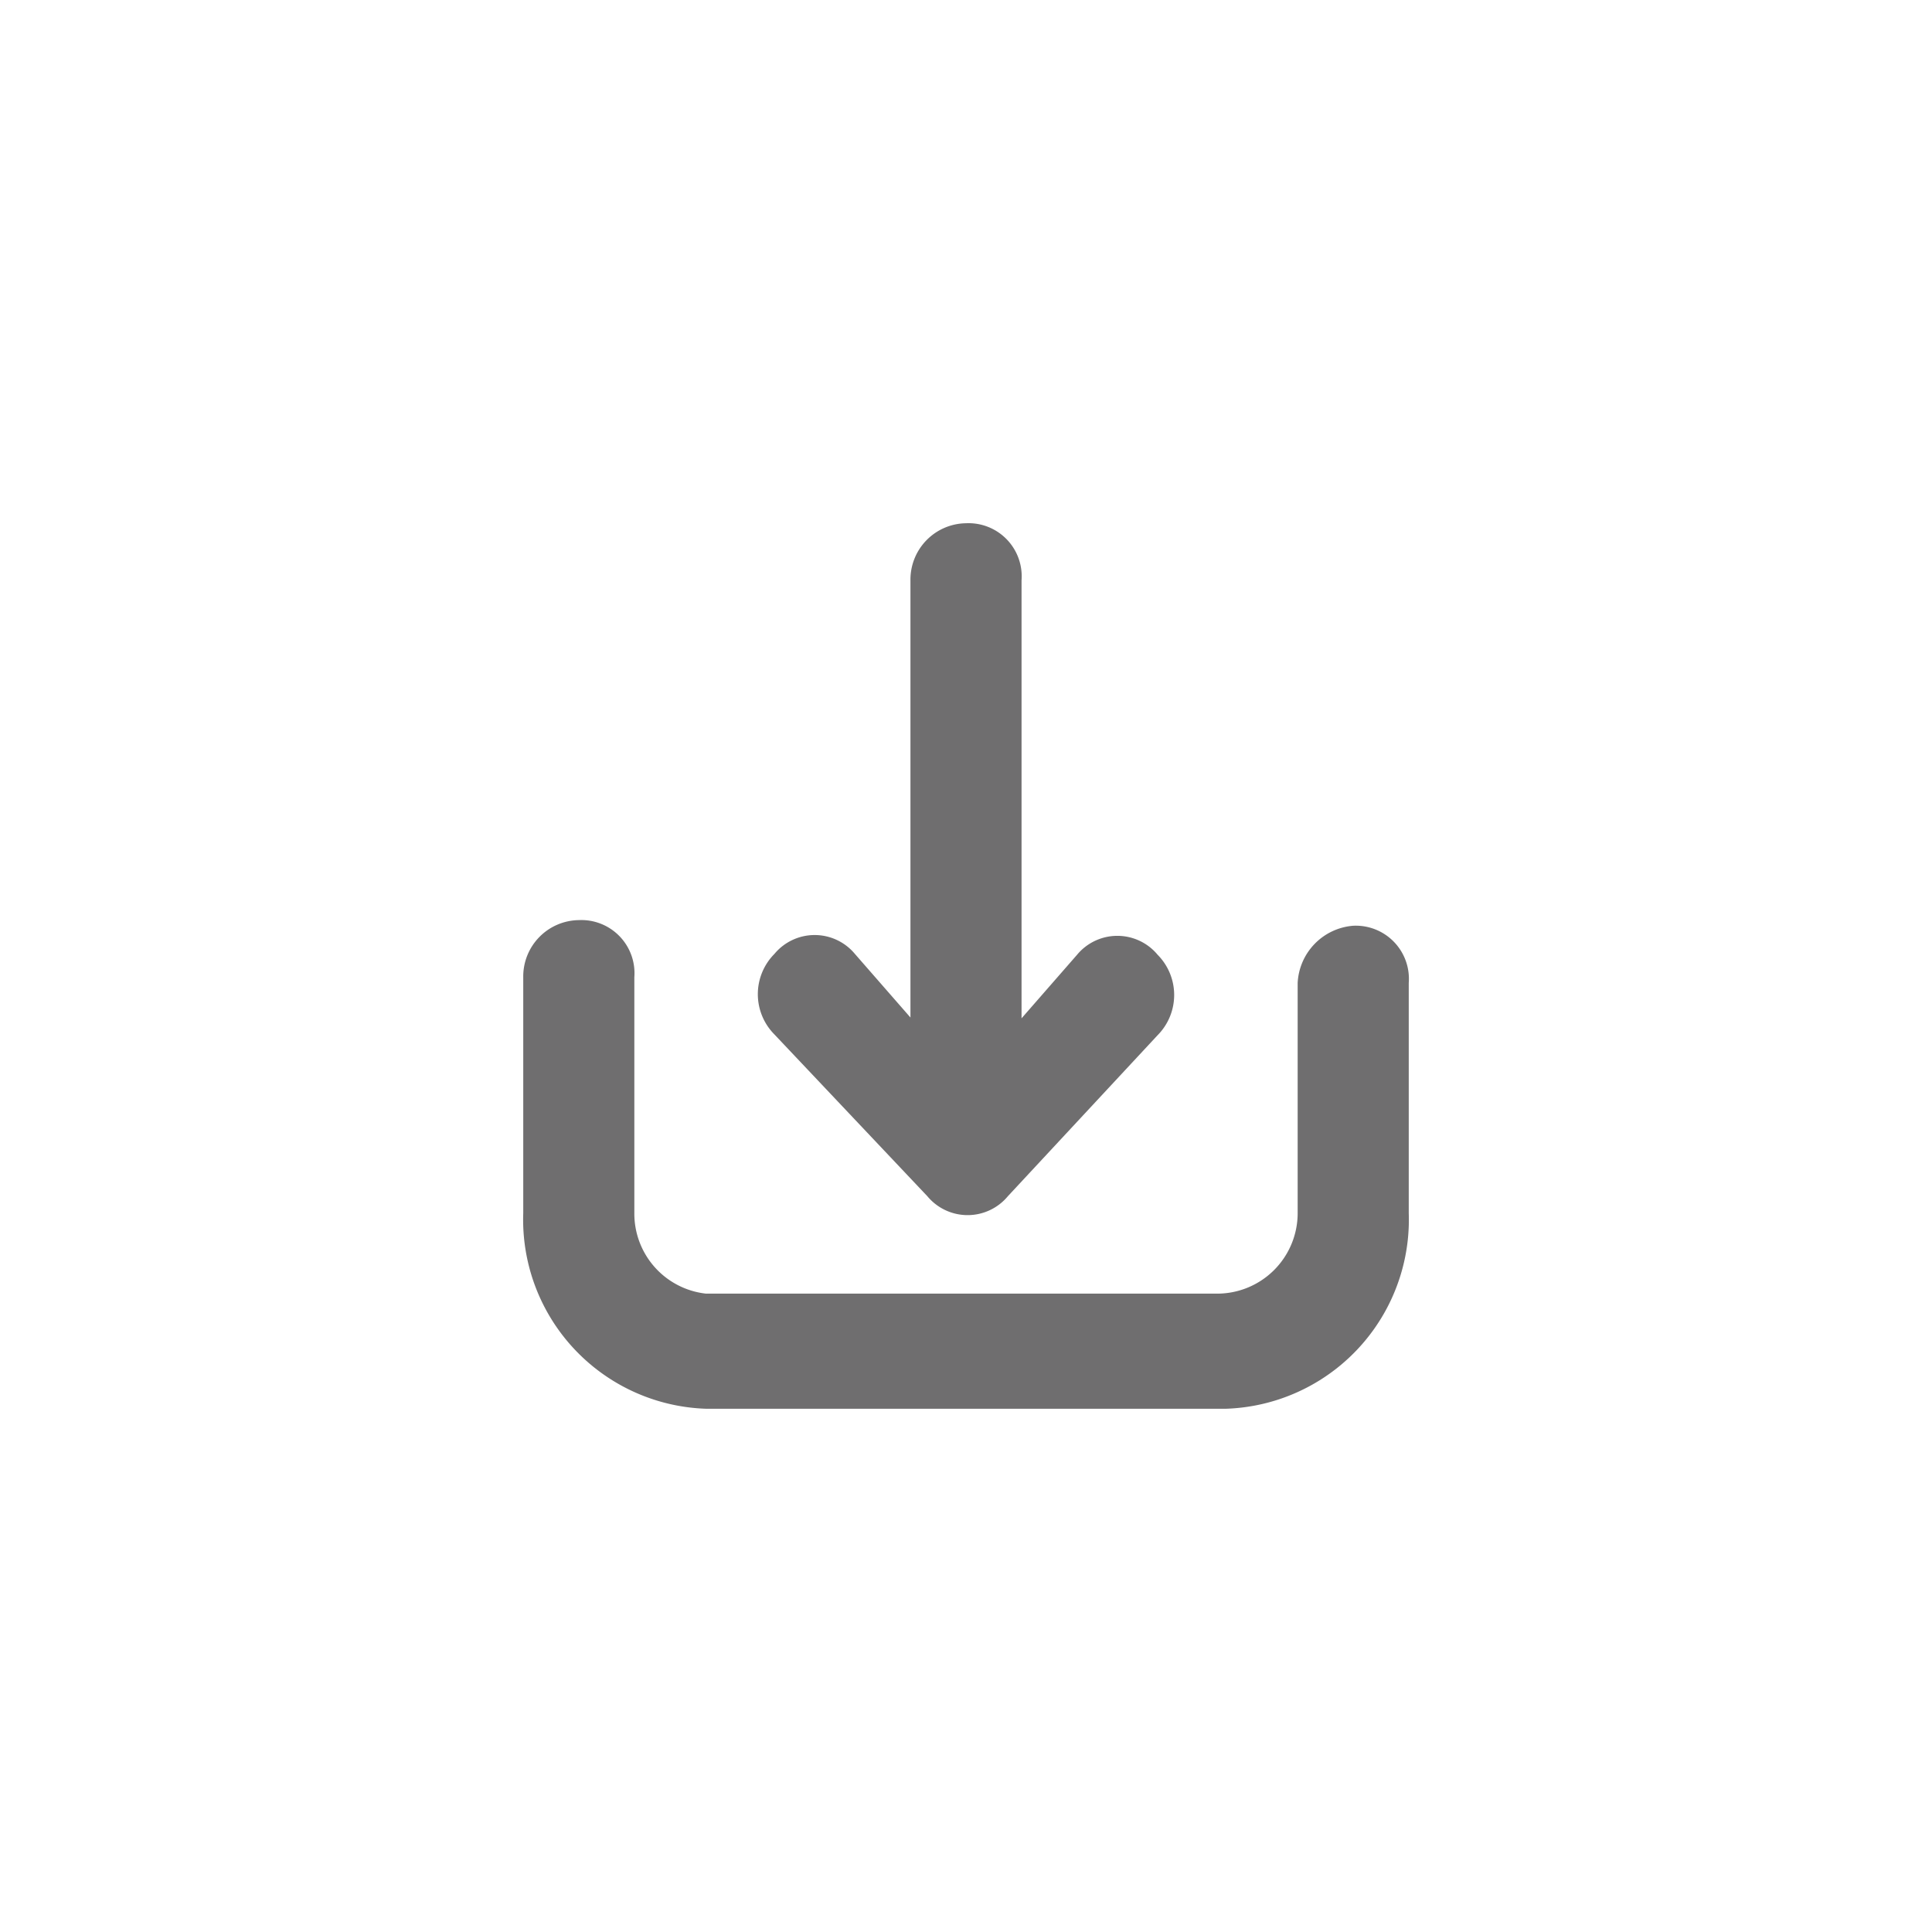 <svg id="Layer_1" data-name="Layer 1" xmlns="http://www.w3.org/2000/svg" viewBox="0 0 24 24"><defs><style>.cls-1{fill:#6f6e6f;}</style></defs><title>Trends_Icons</title><path class="cls-1" d="M16.81,11.5a.75.75,0,0,0-.69.71v2.86a1,1,0,0,1-1,1H8.77a1,1,0,0,1-.89-1V12.14a.66.66,0,0,0-.69-.71.7.7,0,0,0-.69.71v2.93A2.35,2.35,0,0,0,8.77,17.5h6.46a2.35,2.35,0,0,0,2.27-2.43V12.21A.66.66,0,0,0,16.81,11.5Z"/><path class="cls-1" d="M11.52,14.86a.65.65,0,0,0,1,0l1.86-2a.71.71,0,0,0,0-1,.65.65,0,0,0-1,0l-.69.79V7.21A.66.66,0,0,0,12,6.5a.7.7,0,0,0-.69.71v5.43l-.69-.79a.65.65,0,0,0-1,0,.71.71,0,0,0,0,1Z"/></svg>